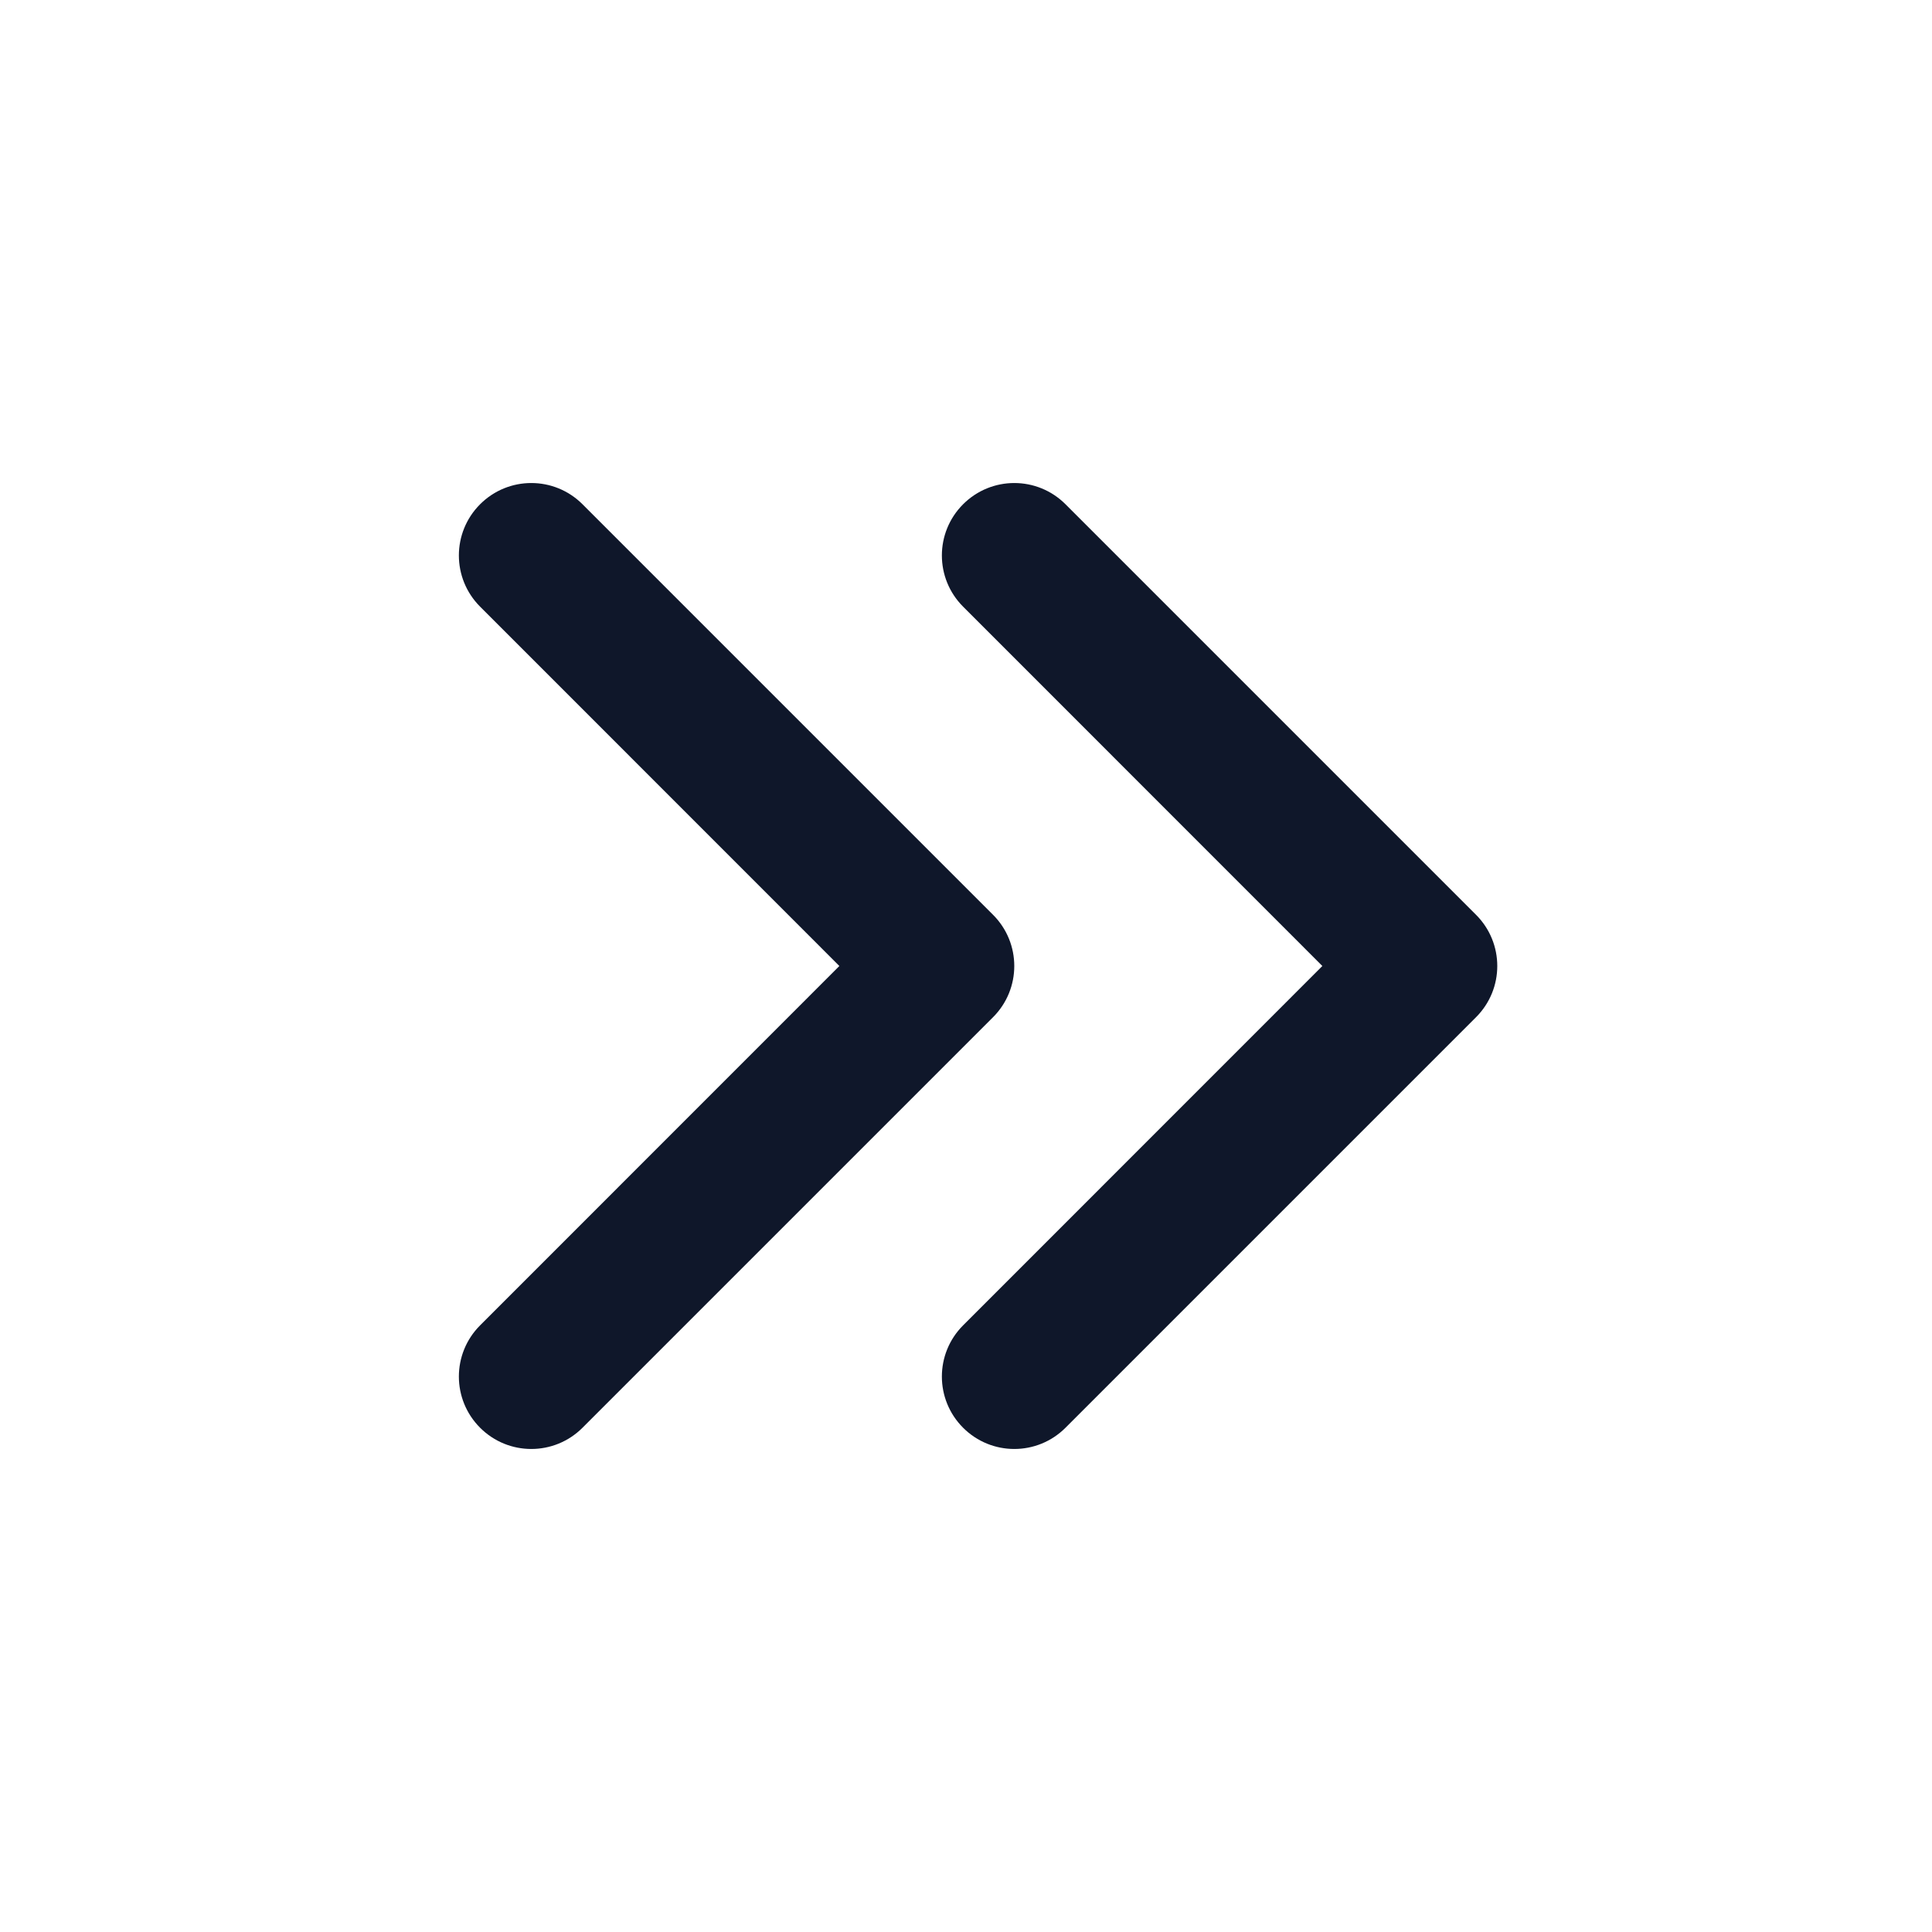 <svg width="20" height="20" viewBox="0 0 20 20" fill="none" xmlns="http://www.w3.org/2000/svg">
<path fill-rule="evenodd" clip-rule="evenodd" d="M15.28 9.47C15.573 9.763 15.573 10.237 15.28 10.53L11.03 14.78C10.737 15.073 10.263 15.073 9.97 14.78C9.677 14.487 9.677 14.013 9.97 13.72L13.689 10L9.97 6.28C9.677 5.987 9.677 5.513 9.97 5.22C10.263 4.927 10.737 4.927 11.03 5.22L15.28 9.47ZM6.03 5.22L10.28 9.47C10.573 9.763 10.573 10.237 10.28 10.53L6.03 14.78C5.737 15.073 5.263 15.073 4.97 14.78C4.677 14.487 4.677 14.013 4.97 13.72L8.689 10L4.97 6.28C4.677 5.987 4.677 5.513 4.97 5.22C5.263 4.927 5.737 4.927 6.03 5.22Z" fill="#0F172A"/>
</svg>

